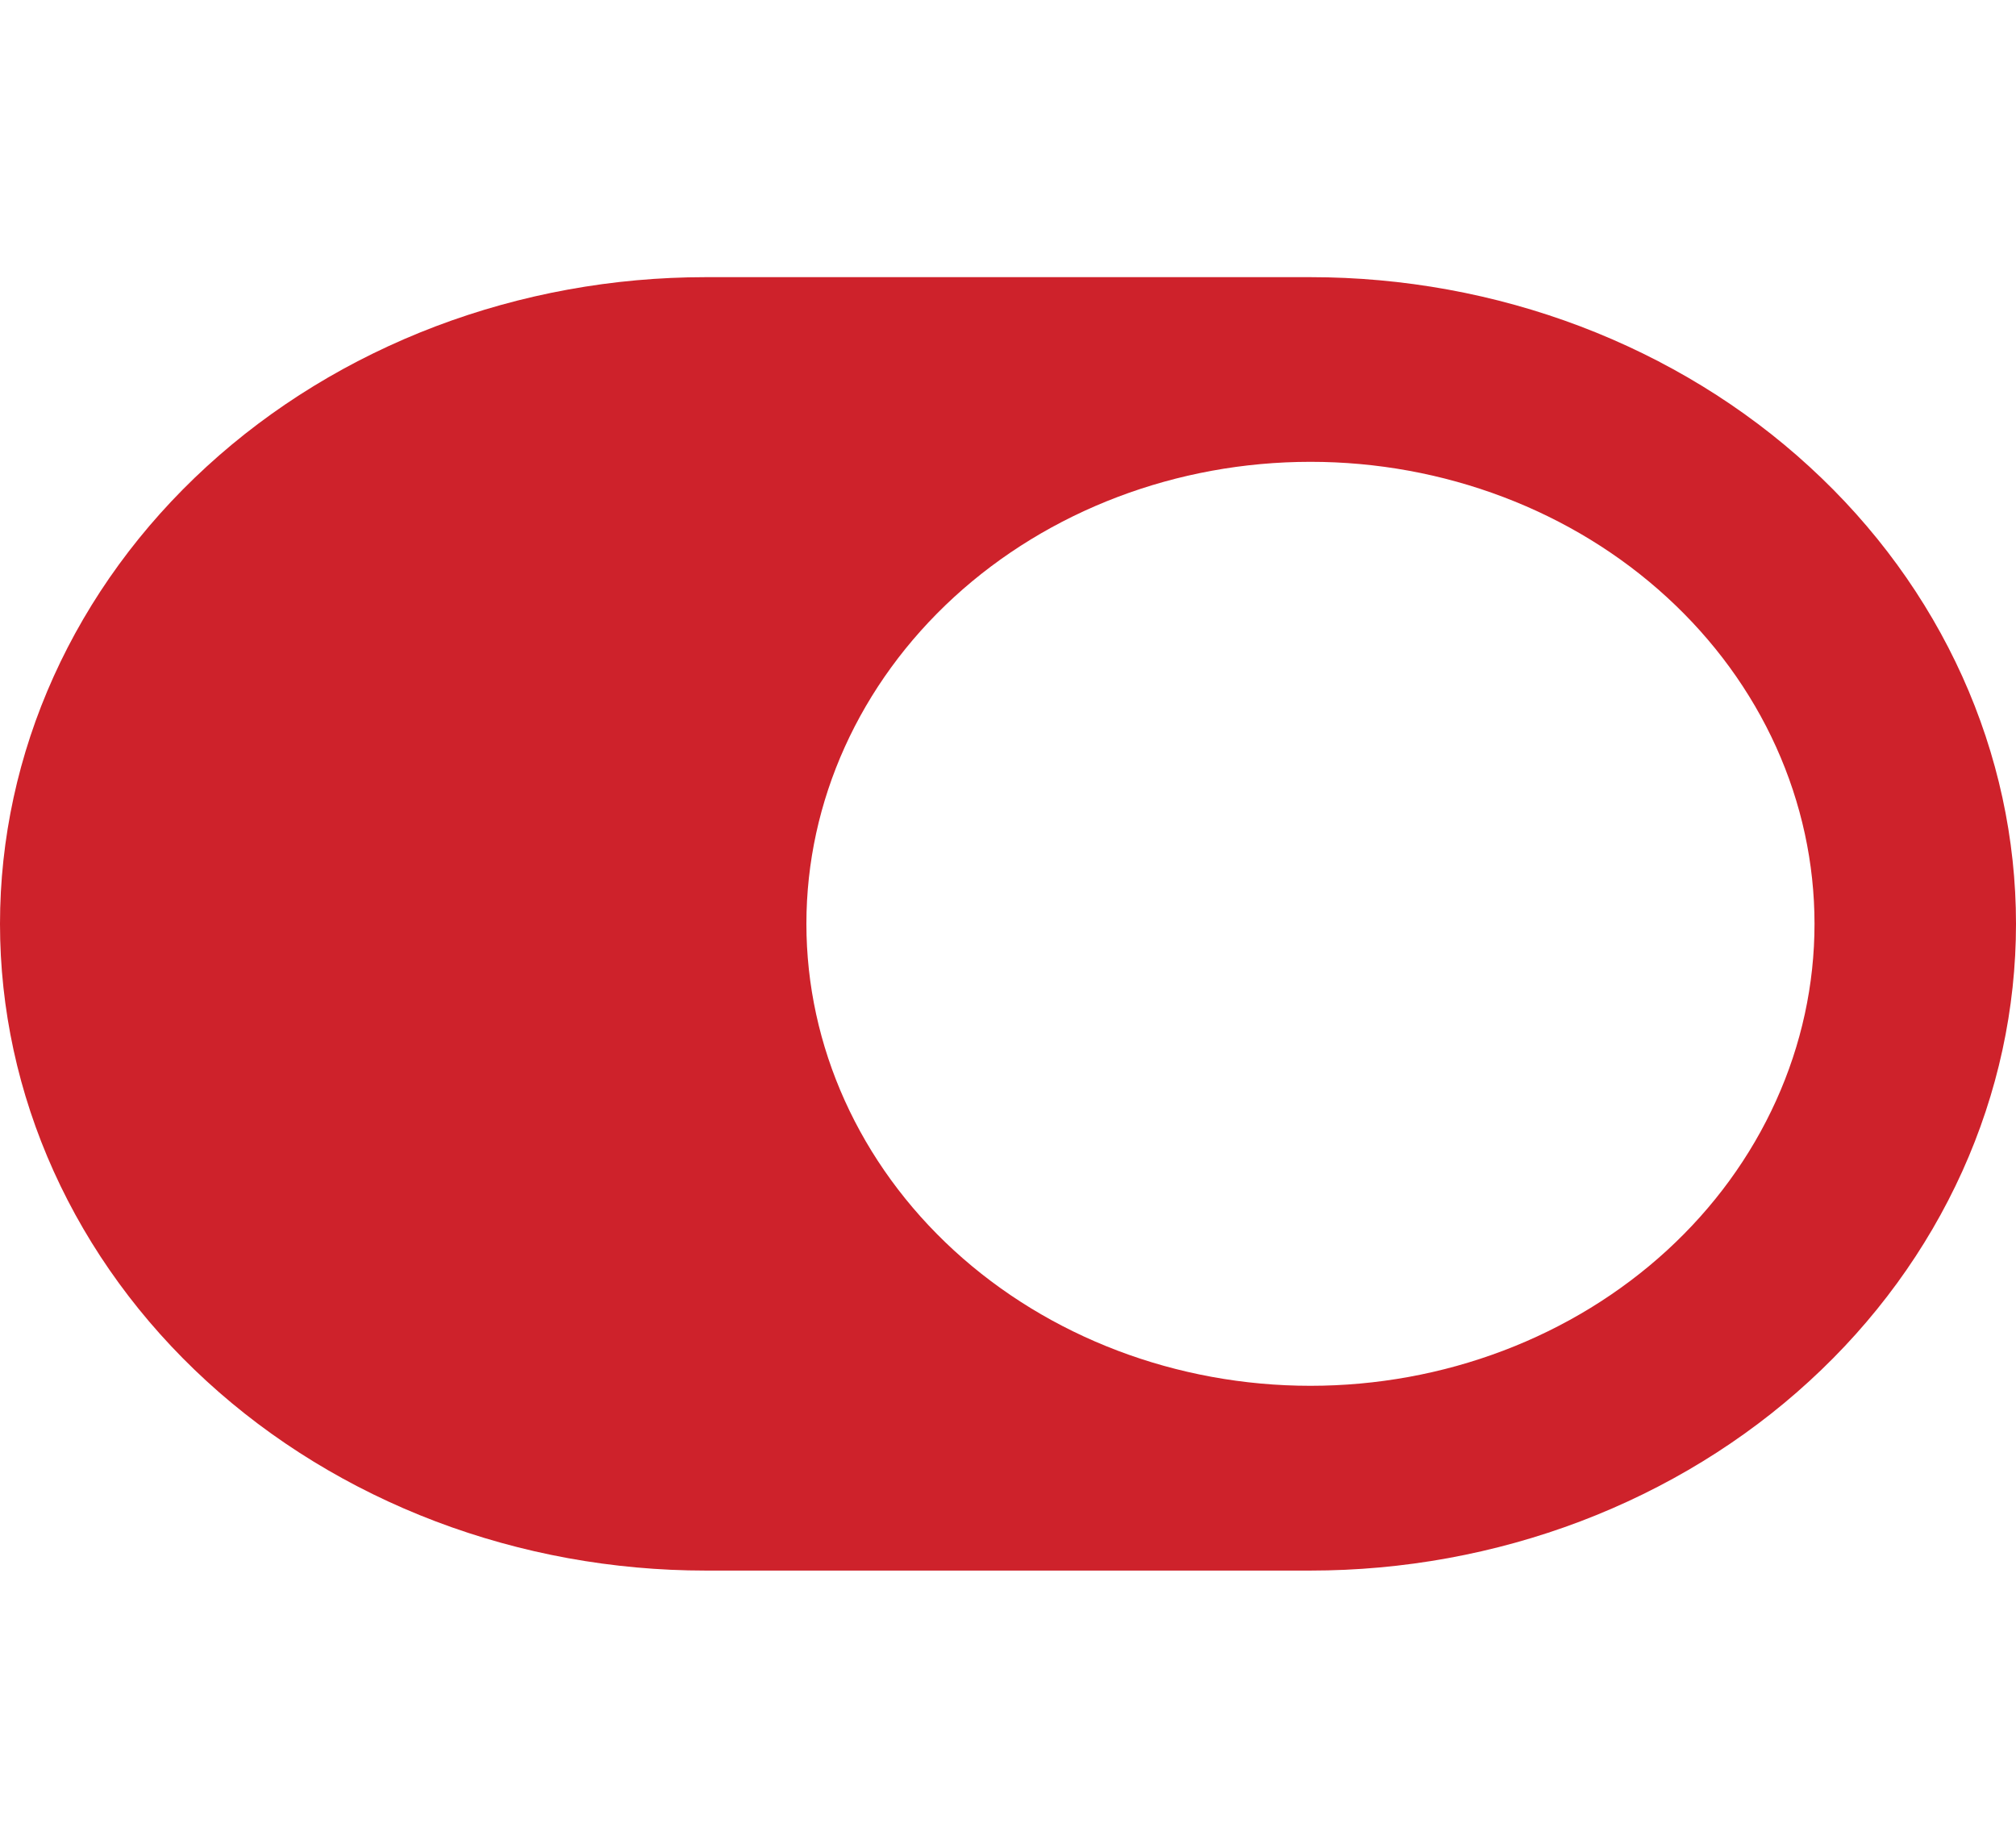 <svg width="36" height="33" viewBox="0 0 36 33" fill="none" xmlns="http://www.w3.org/2000/svg">
<g clip-path="url(#clip0_215_268)">
<path d="M23.4 4.95H12.6C10.945 4.95 9.307 5.249 7.778 5.829C6.249 6.41 4.86 7.26 3.69 8.333C2.52 9.405 1.592 10.679 0.959 12.08C0.326 13.481 0 14.983 0 16.5C0 18.017 0.326 19.519 0.959 20.92C1.592 22.321 2.52 23.595 3.69 24.667C4.86 25.74 6.249 26.59 7.778 27.171C9.307 27.751 10.945 28.05 12.6 28.05H23.4C25.055 28.05 26.693 27.751 28.222 27.171C29.75 26.59 31.14 25.74 32.309 24.667C33.48 23.595 34.408 22.321 35.041 20.92C35.674 19.519 36 18.017 36 16.5C36 14.983 35.674 13.481 35.041 12.08C34.408 10.679 33.48 9.405 32.309 8.333C31.14 7.26 29.75 6.41 28.222 5.829C26.693 5.249 25.055 4.95 23.4 4.95ZM23.4 24.75C21.013 24.75 18.724 23.88 17.036 22.333C15.348 20.785 14.4 18.687 14.4 16.498C14.4 14.31 15.349 12.212 17.037 10.664C18.725 9.117 21.015 8.248 23.402 8.248C24.584 8.248 25.754 8.462 26.846 8.877C27.938 9.291 28.93 9.899 29.766 10.666C30.602 11.432 31.265 12.341 31.717 13.342C32.169 14.344 32.402 15.416 32.402 16.5C32.402 17.584 32.169 18.656 31.716 19.657C31.264 20.658 30.601 21.568 29.765 22.334C28.929 23.1 27.937 23.708 26.845 24.122C25.753 24.537 24.582 24.75 23.4 24.75Z" fill="#CE222B"/>
</g>
<defs>
<clipPath id="clip0_215_268">
<rect width="36" height="33" fill="white"/>
</clipPath>
</defs>
</svg>
